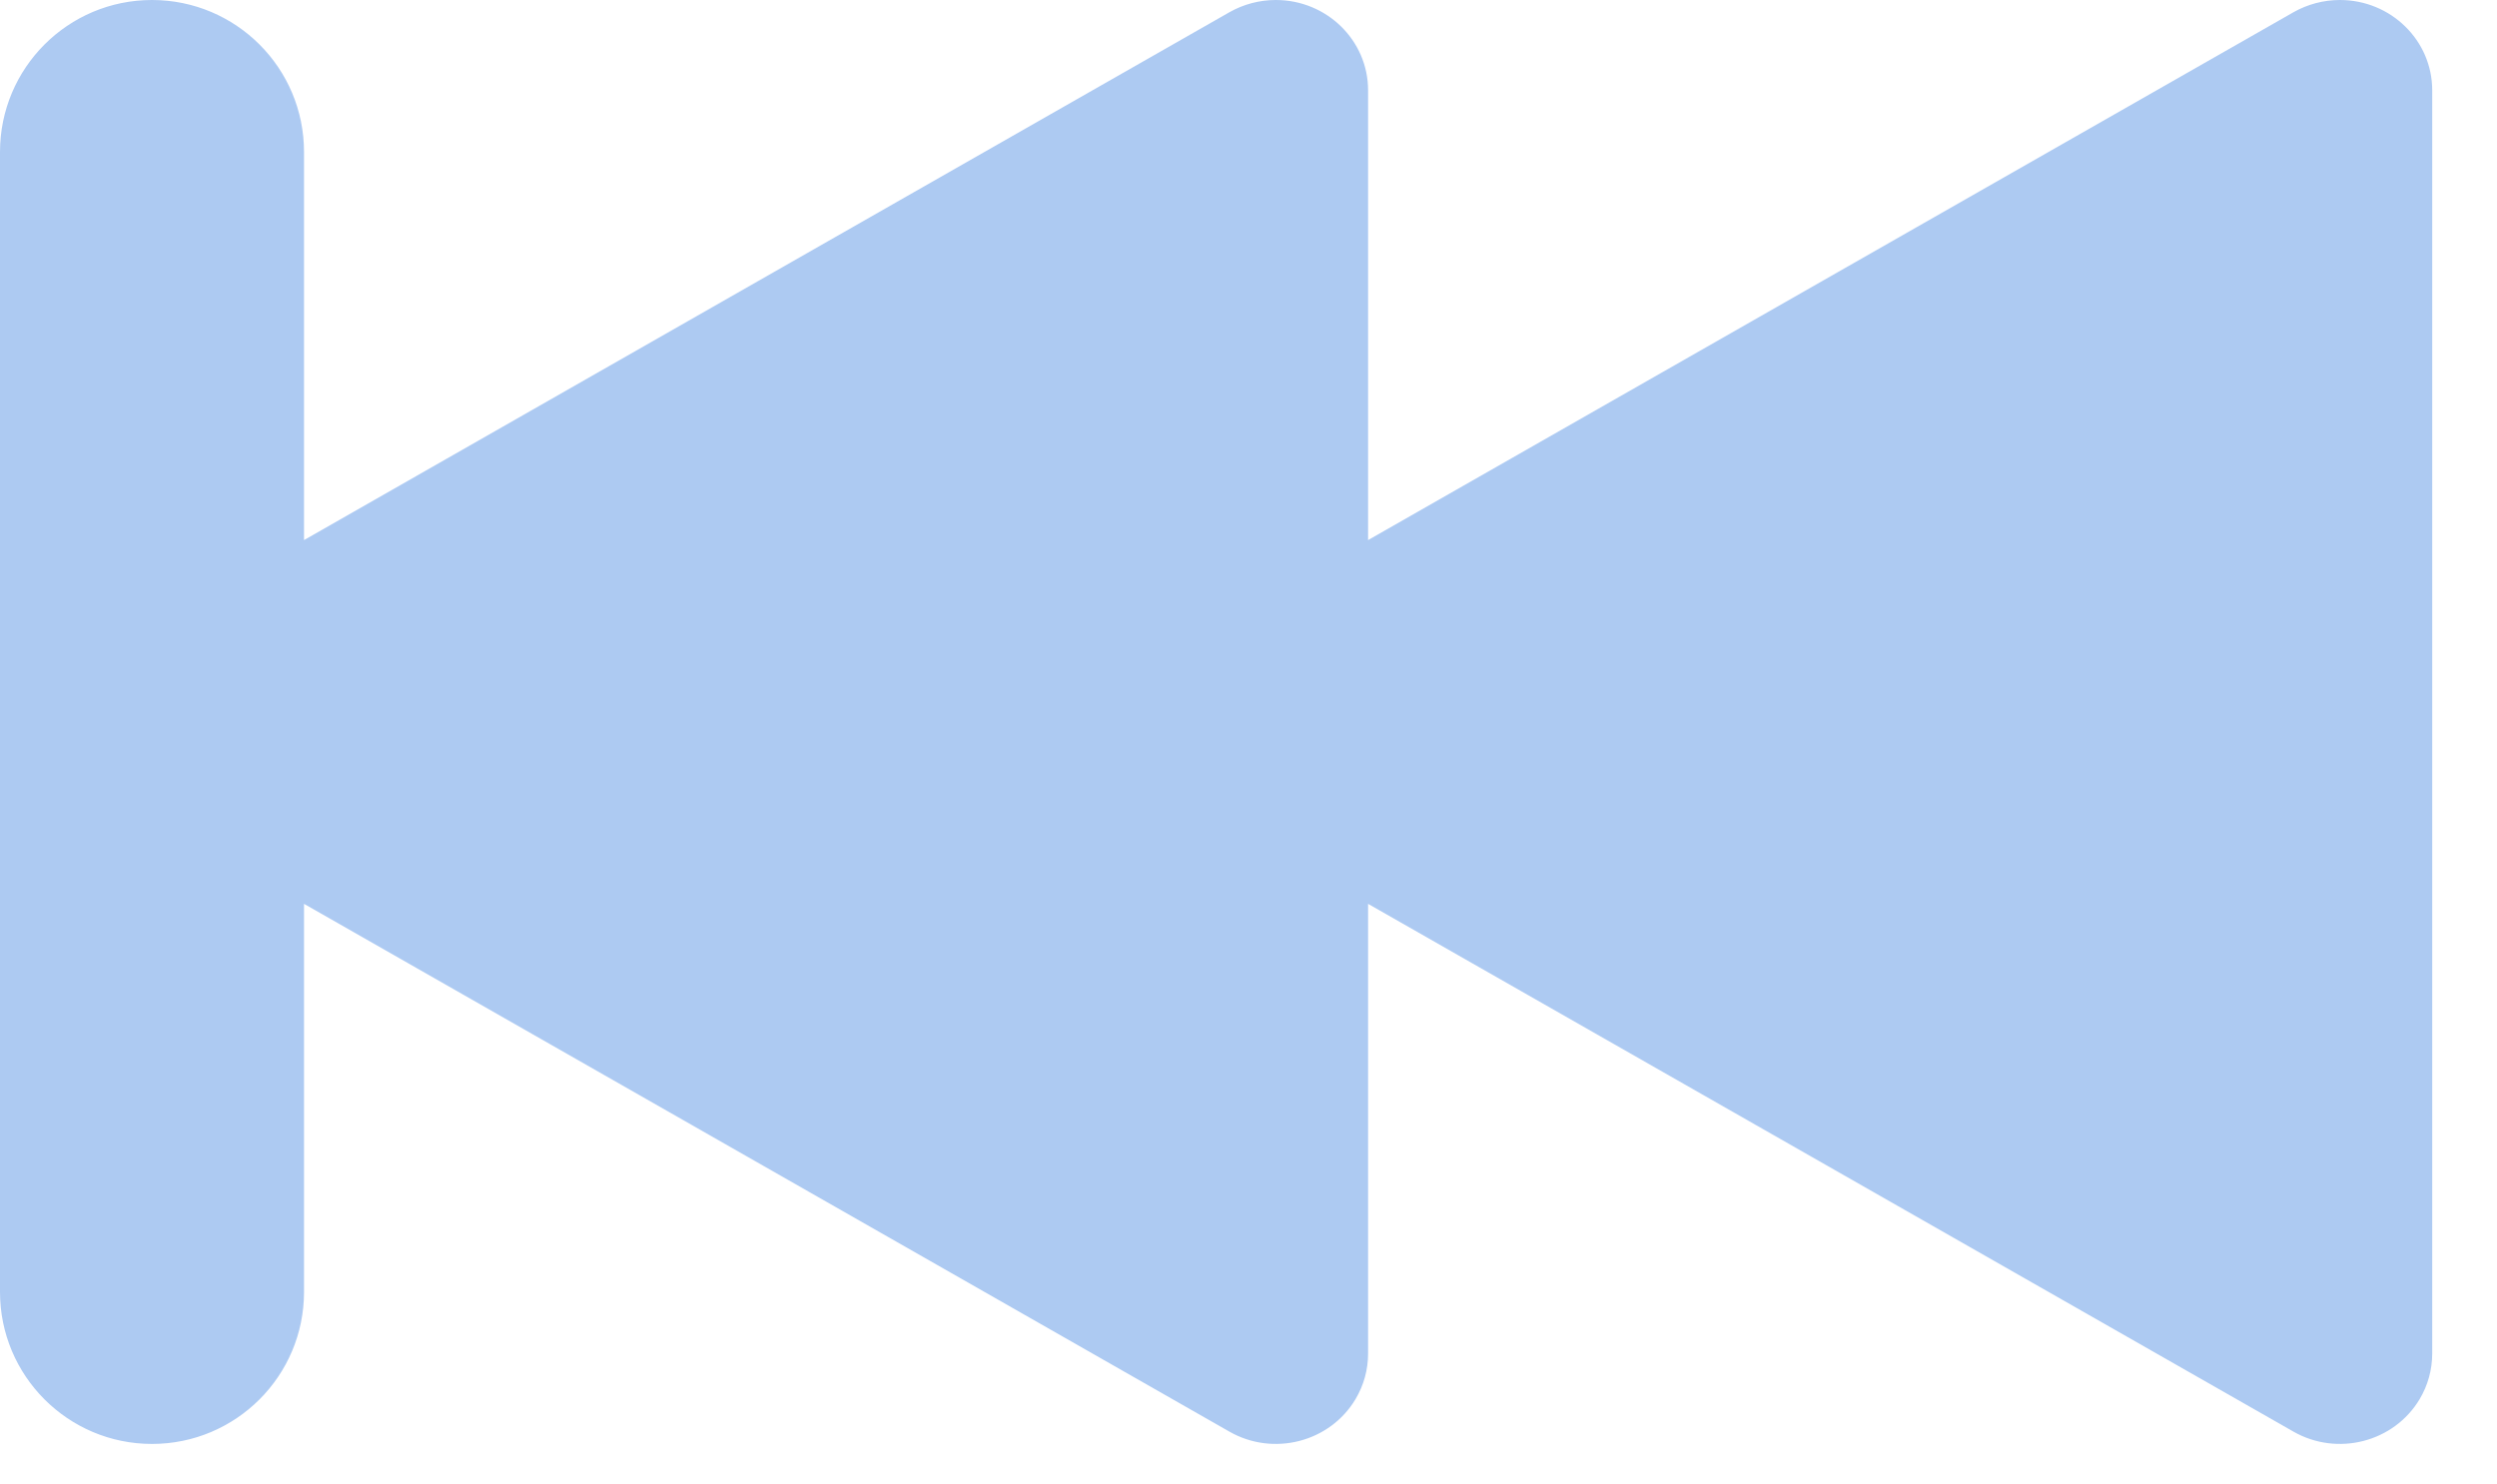 <?xml version="1.0" encoding="UTF-8"?>
<svg width="100%" height="100%" viewBox="0 0 37 22" version="1.1" xmlns="http://www.w3.org/2000/svg" xmlns:xlink="http://www.w3.org/1999/xlink">
    <!-- Generator: Sketch 46.2 (44496) - http://www.bohemiancoding.com/sketch -->
    <title>Previous</title>
    <desc>Created with Sketch.</desc>
    <defs></defs>
    <g id="Page-1" stroke="none" stroke-width="1" fill="none" fill-rule="evenodd">
        <g id="Icons-Pattern-One" transform="translate(-709, -286)" fill="#adcaf2">
            <g id="Previous" transform="translate(709, 279)">
                <path d="M31.535,15.004 L17.824,7.182 C17.615,7.063 17.377,7 17.135,7 C16.38,7 15.768,7.599 15.768,8.338 L15.768,15.004 L2.057,7.182 C1.847,7.063 1.61,7 1.368,7 C0.612,7 0,7.599 0,8.338 L0,27.061 C0,27.298 0.064,27.53 0.186,27.735 C0.567,28.373 1.404,28.589 2.057,28.216 L15.768,20.395 L15.768,27.061 C15.768,27.298 15.832,27.53 15.954,27.735 C16.334,28.373 17.172,28.589 17.824,28.216 L31.535,20.395 L31.535,26.146 C31.535,27.39 32.543,28.399 33.788,28.399 C35.032,28.399 36.04,27.39 36.04,26.146 L36.04,9.253 C36.04,8.008 35.032,7 33.788,7 C32.543,7 31.535,8.008 31.535,9.253 L31.535,15.004 L31.535,15.004 Z" transform="translate(18.02, 17.699) scale(-1, 1) translate(-18.02, -17.699) "></path>
            </g>
        </g>
    </g>
</svg>